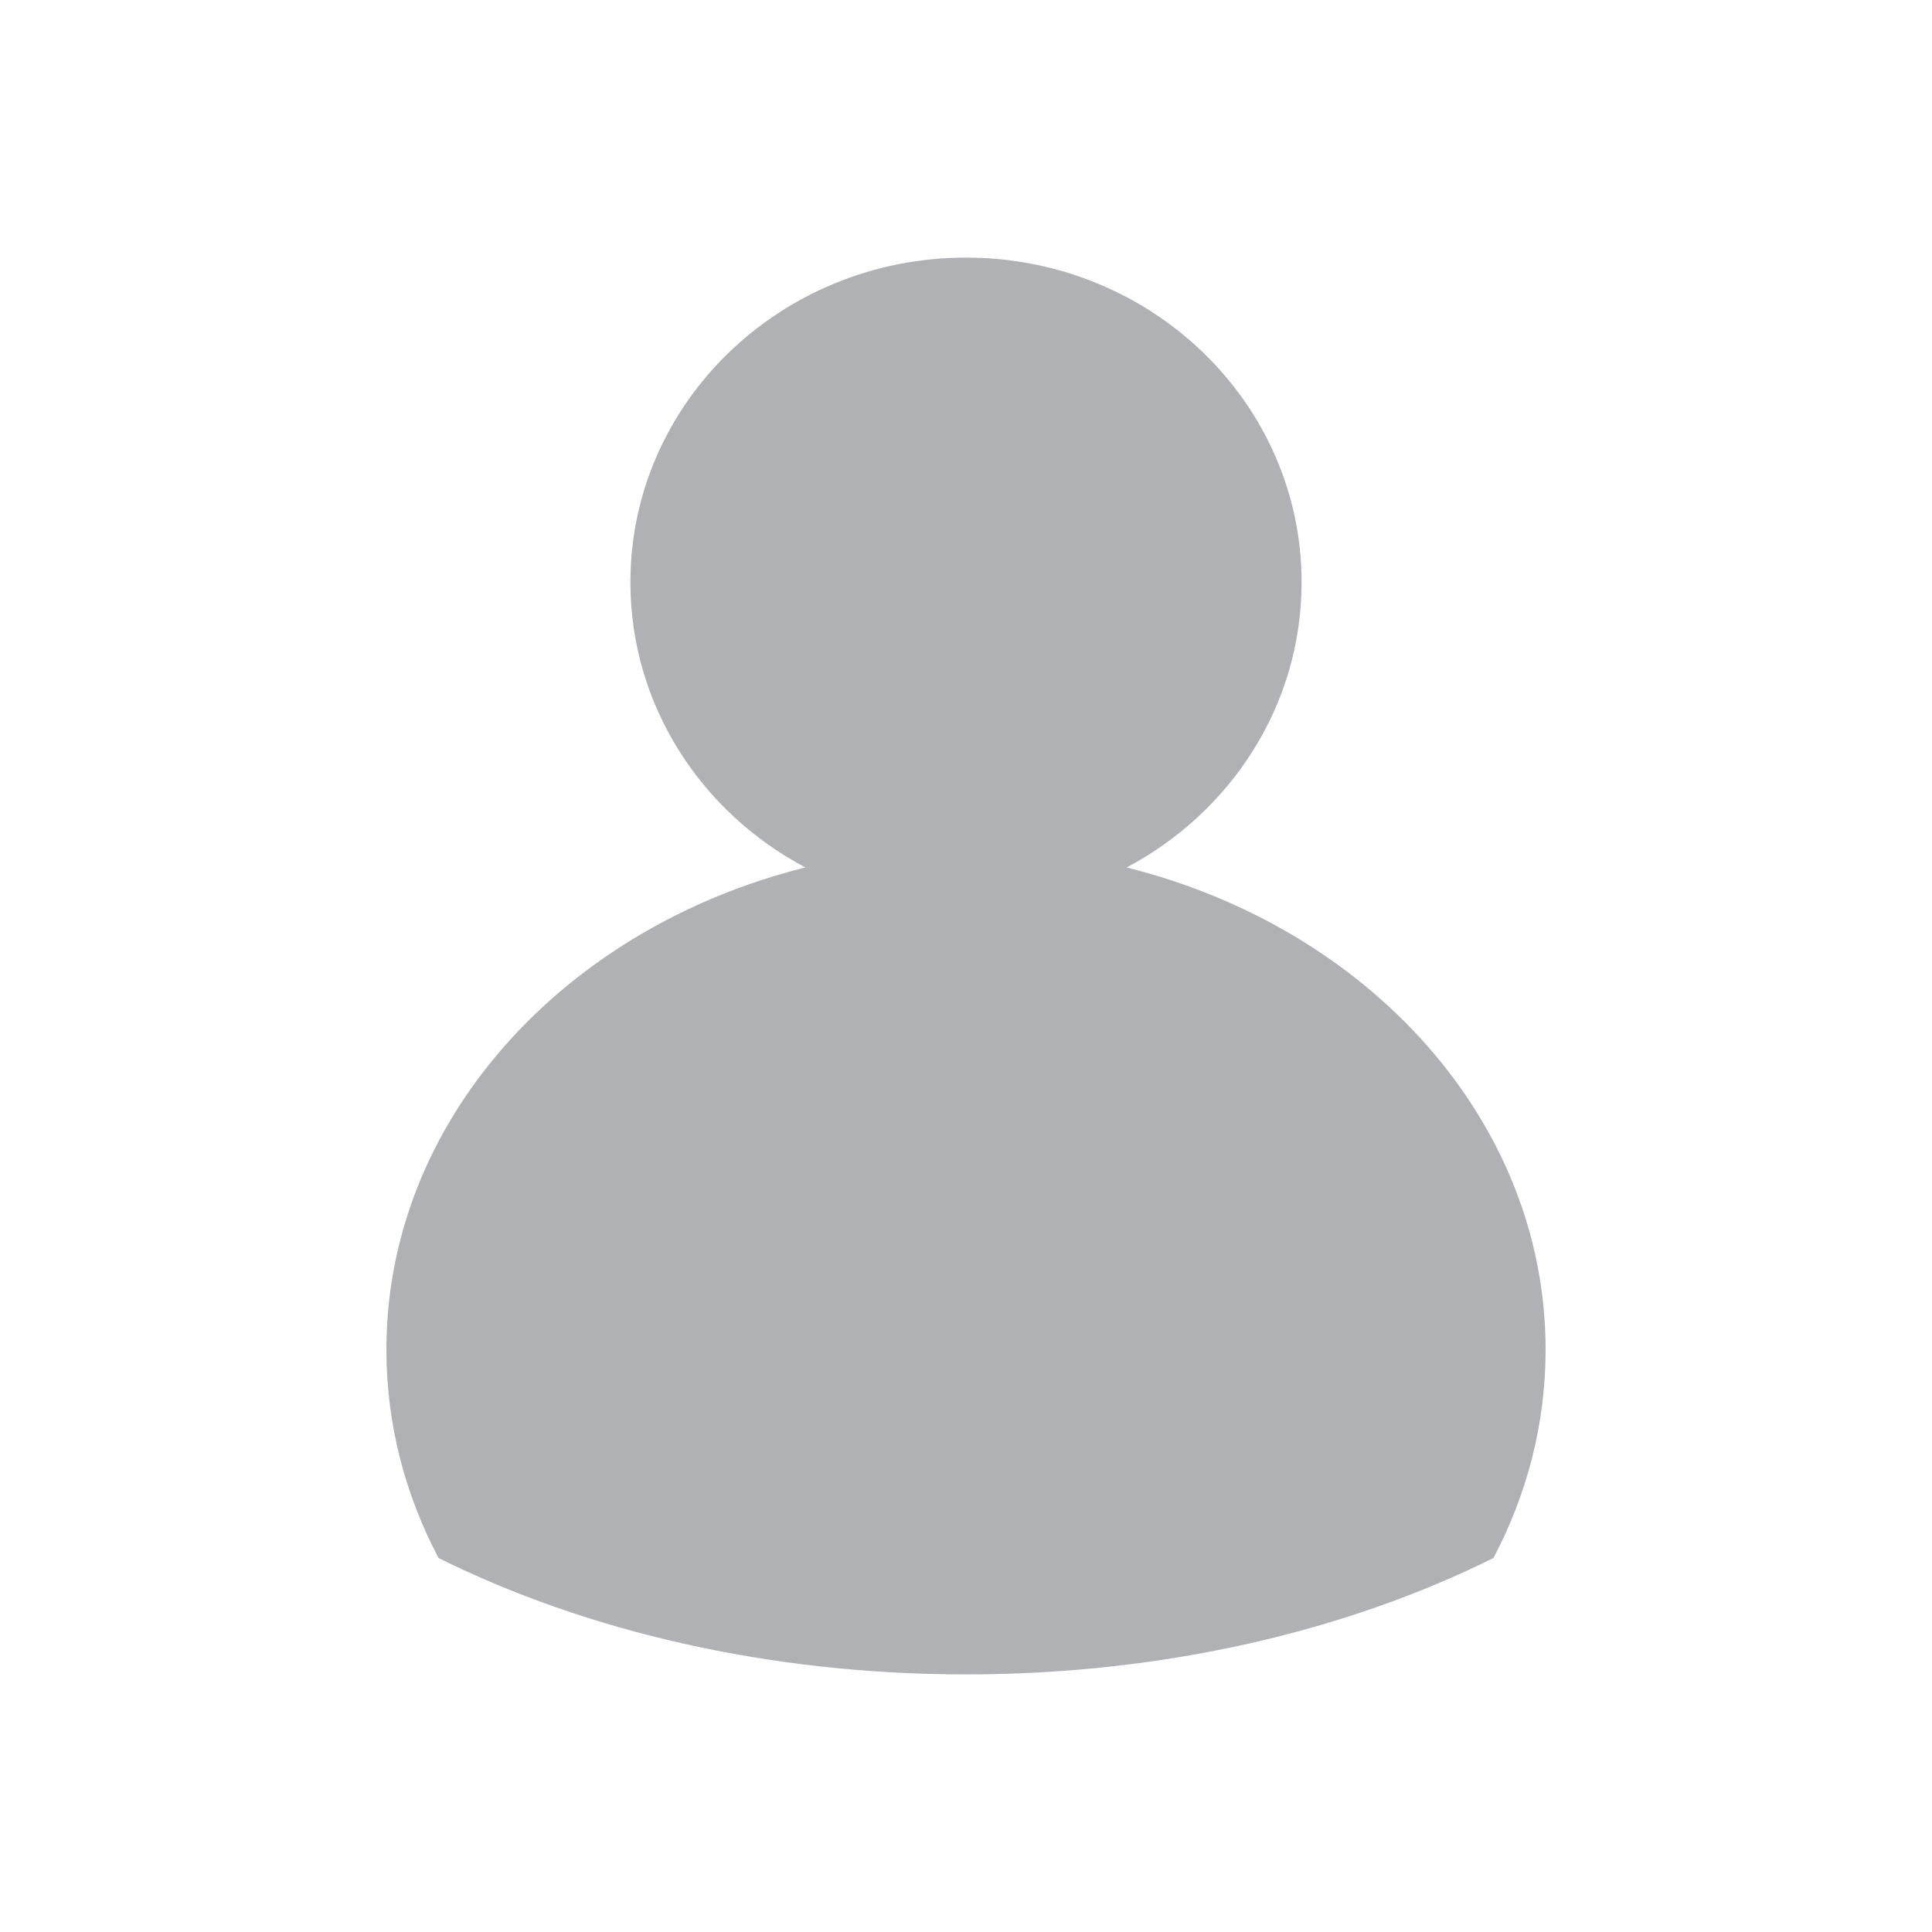<?xml version="1.0" encoding="UTF-8" standalone="no"?>
<svg width="30px" height="30px" viewBox="0 0 30 30" version="1.1" xmlns="http://www.w3.org/2000/svg" xmlns:xlink="http://www.w3.org/1999/xlink">
    <!-- Generator: Sketch 46.2 (44496) - http://www.bohemiancoding.com/sketch -->
    <title>Artboard Copy 7</title>
    <desc>Created with Sketch.</desc>
    <defs></defs>
    <g id="Page-1" stroke="none" stroke-width="1" fill="none" fill-rule="evenodd">
        <g id="Artboard-Copy-7" fill="#B0B1B4">
            <path d="M12.506,13.47 C8.749,14.406 6,17.404 6,20.958 C6,22.112 6.29,23.208 6.81,24.193 C9.097,25.328 11.931,26 15,26 C18.069,26 20.903,25.328 23.19,24.193 C23.71,23.208 24,22.112 24,20.958 C24,17.404 21.251,14.406 17.494,13.47 C19.112,12.614 20.211,10.952 20.211,9.042 C20.211,6.257 17.878,4 15,4 C12.122,4 9.789,6.257 9.789,9.042 C9.789,10.952 10.888,12.614 12.506,13.47 L12.506,13.47 Z" id="Combined-Shape"></path>
        </g>
    </g>
</svg>